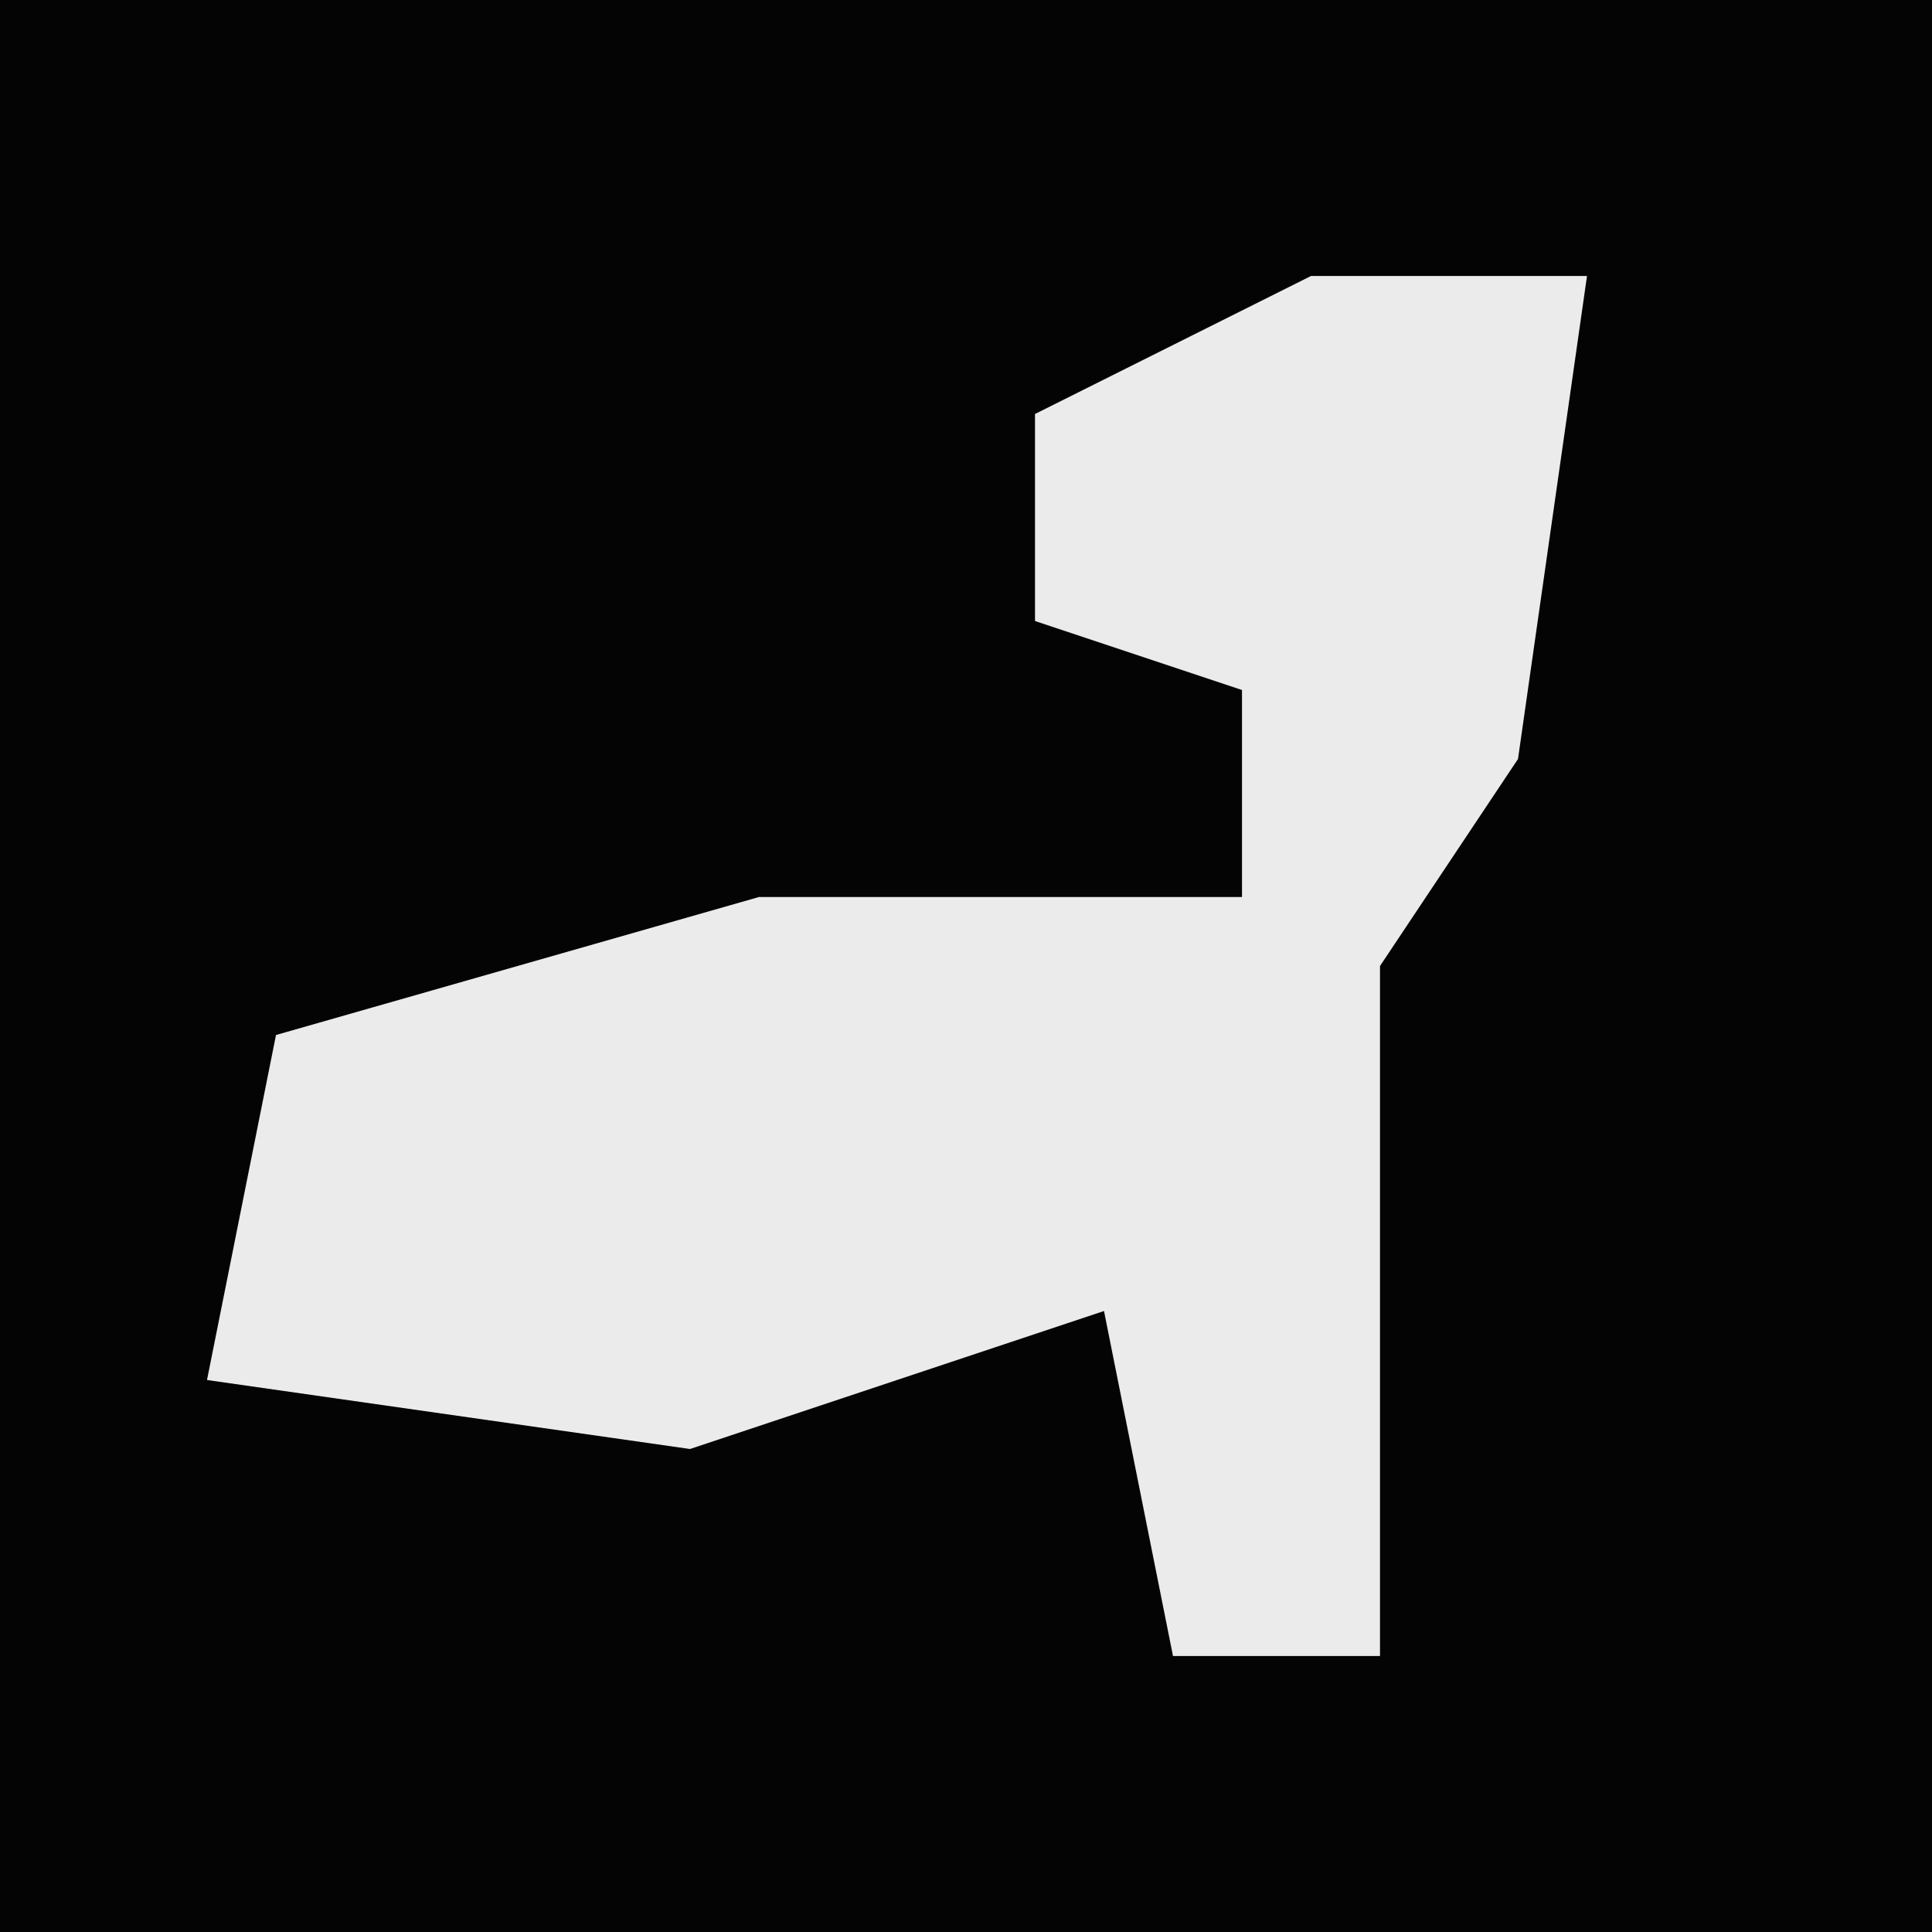 <?xml version="1.0" encoding="UTF-8"?>
<svg version="1.1" xmlns="http://www.w3.org/2000/svg" width="28" height="28">
<path d="M0,0 L28,0 L28,28 L0,28 Z " fill="#040404" transform="translate(0,0)"/>
<path d="M0,0 L4,0 L3,7 L1,10 L1,20 L-2,20 L-3,15 L-9,17 L-16,16 L-15,11 L-8,9 L-1,9 L-1,6 L-4,5 L-4,2 Z " fill="#EBEBEB" transform="translate(19,4)"/>
</svg>
